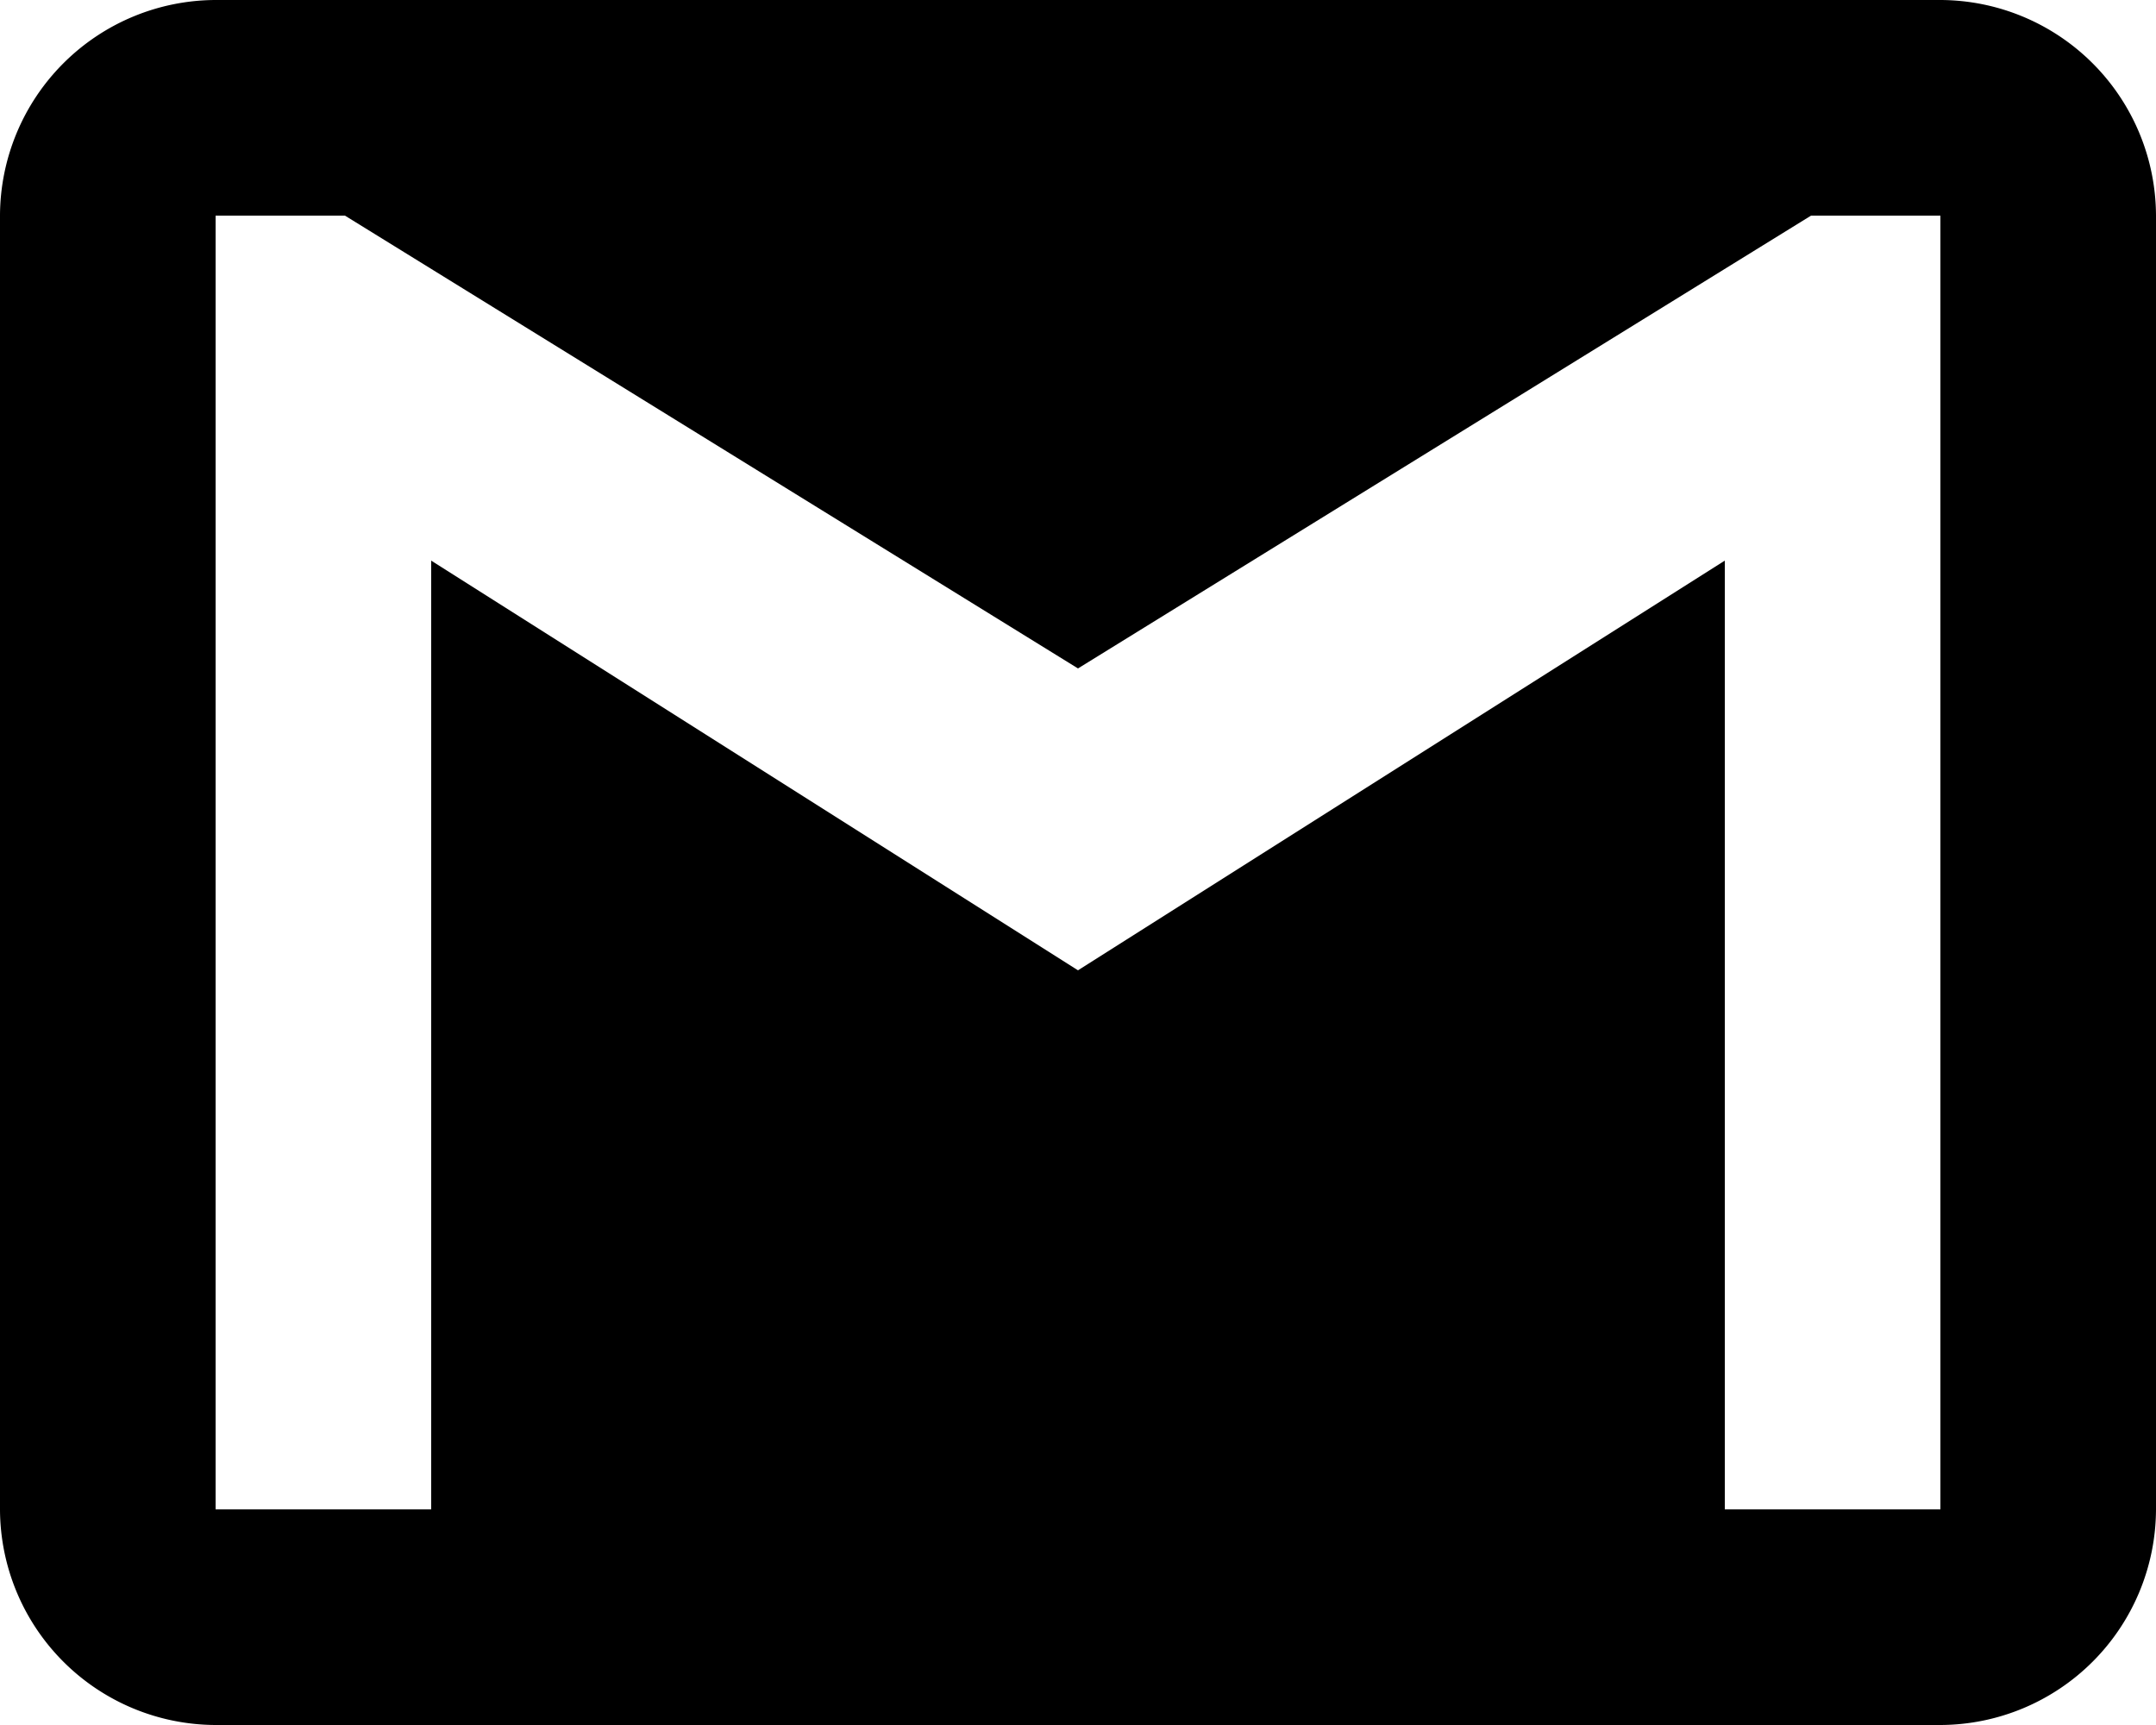 <svg xmlns="http://www.w3.org/2000/svg" width="50" height="40" viewBox="0 0 50 40"><path d="M45,51H5a5.015,5.015,0,0,0-5,5V86a5.015,5.015,0,0,0,5,5H45a5.015,5.015,0,0,0,5-5V56A5.015,5.015,0,0,0,45,51Zm0,35H40V64L25,73.5,10,64V86H5V56H8L25,66.5,42,56h3Z" transform="translate(0 -51)"/></svg>